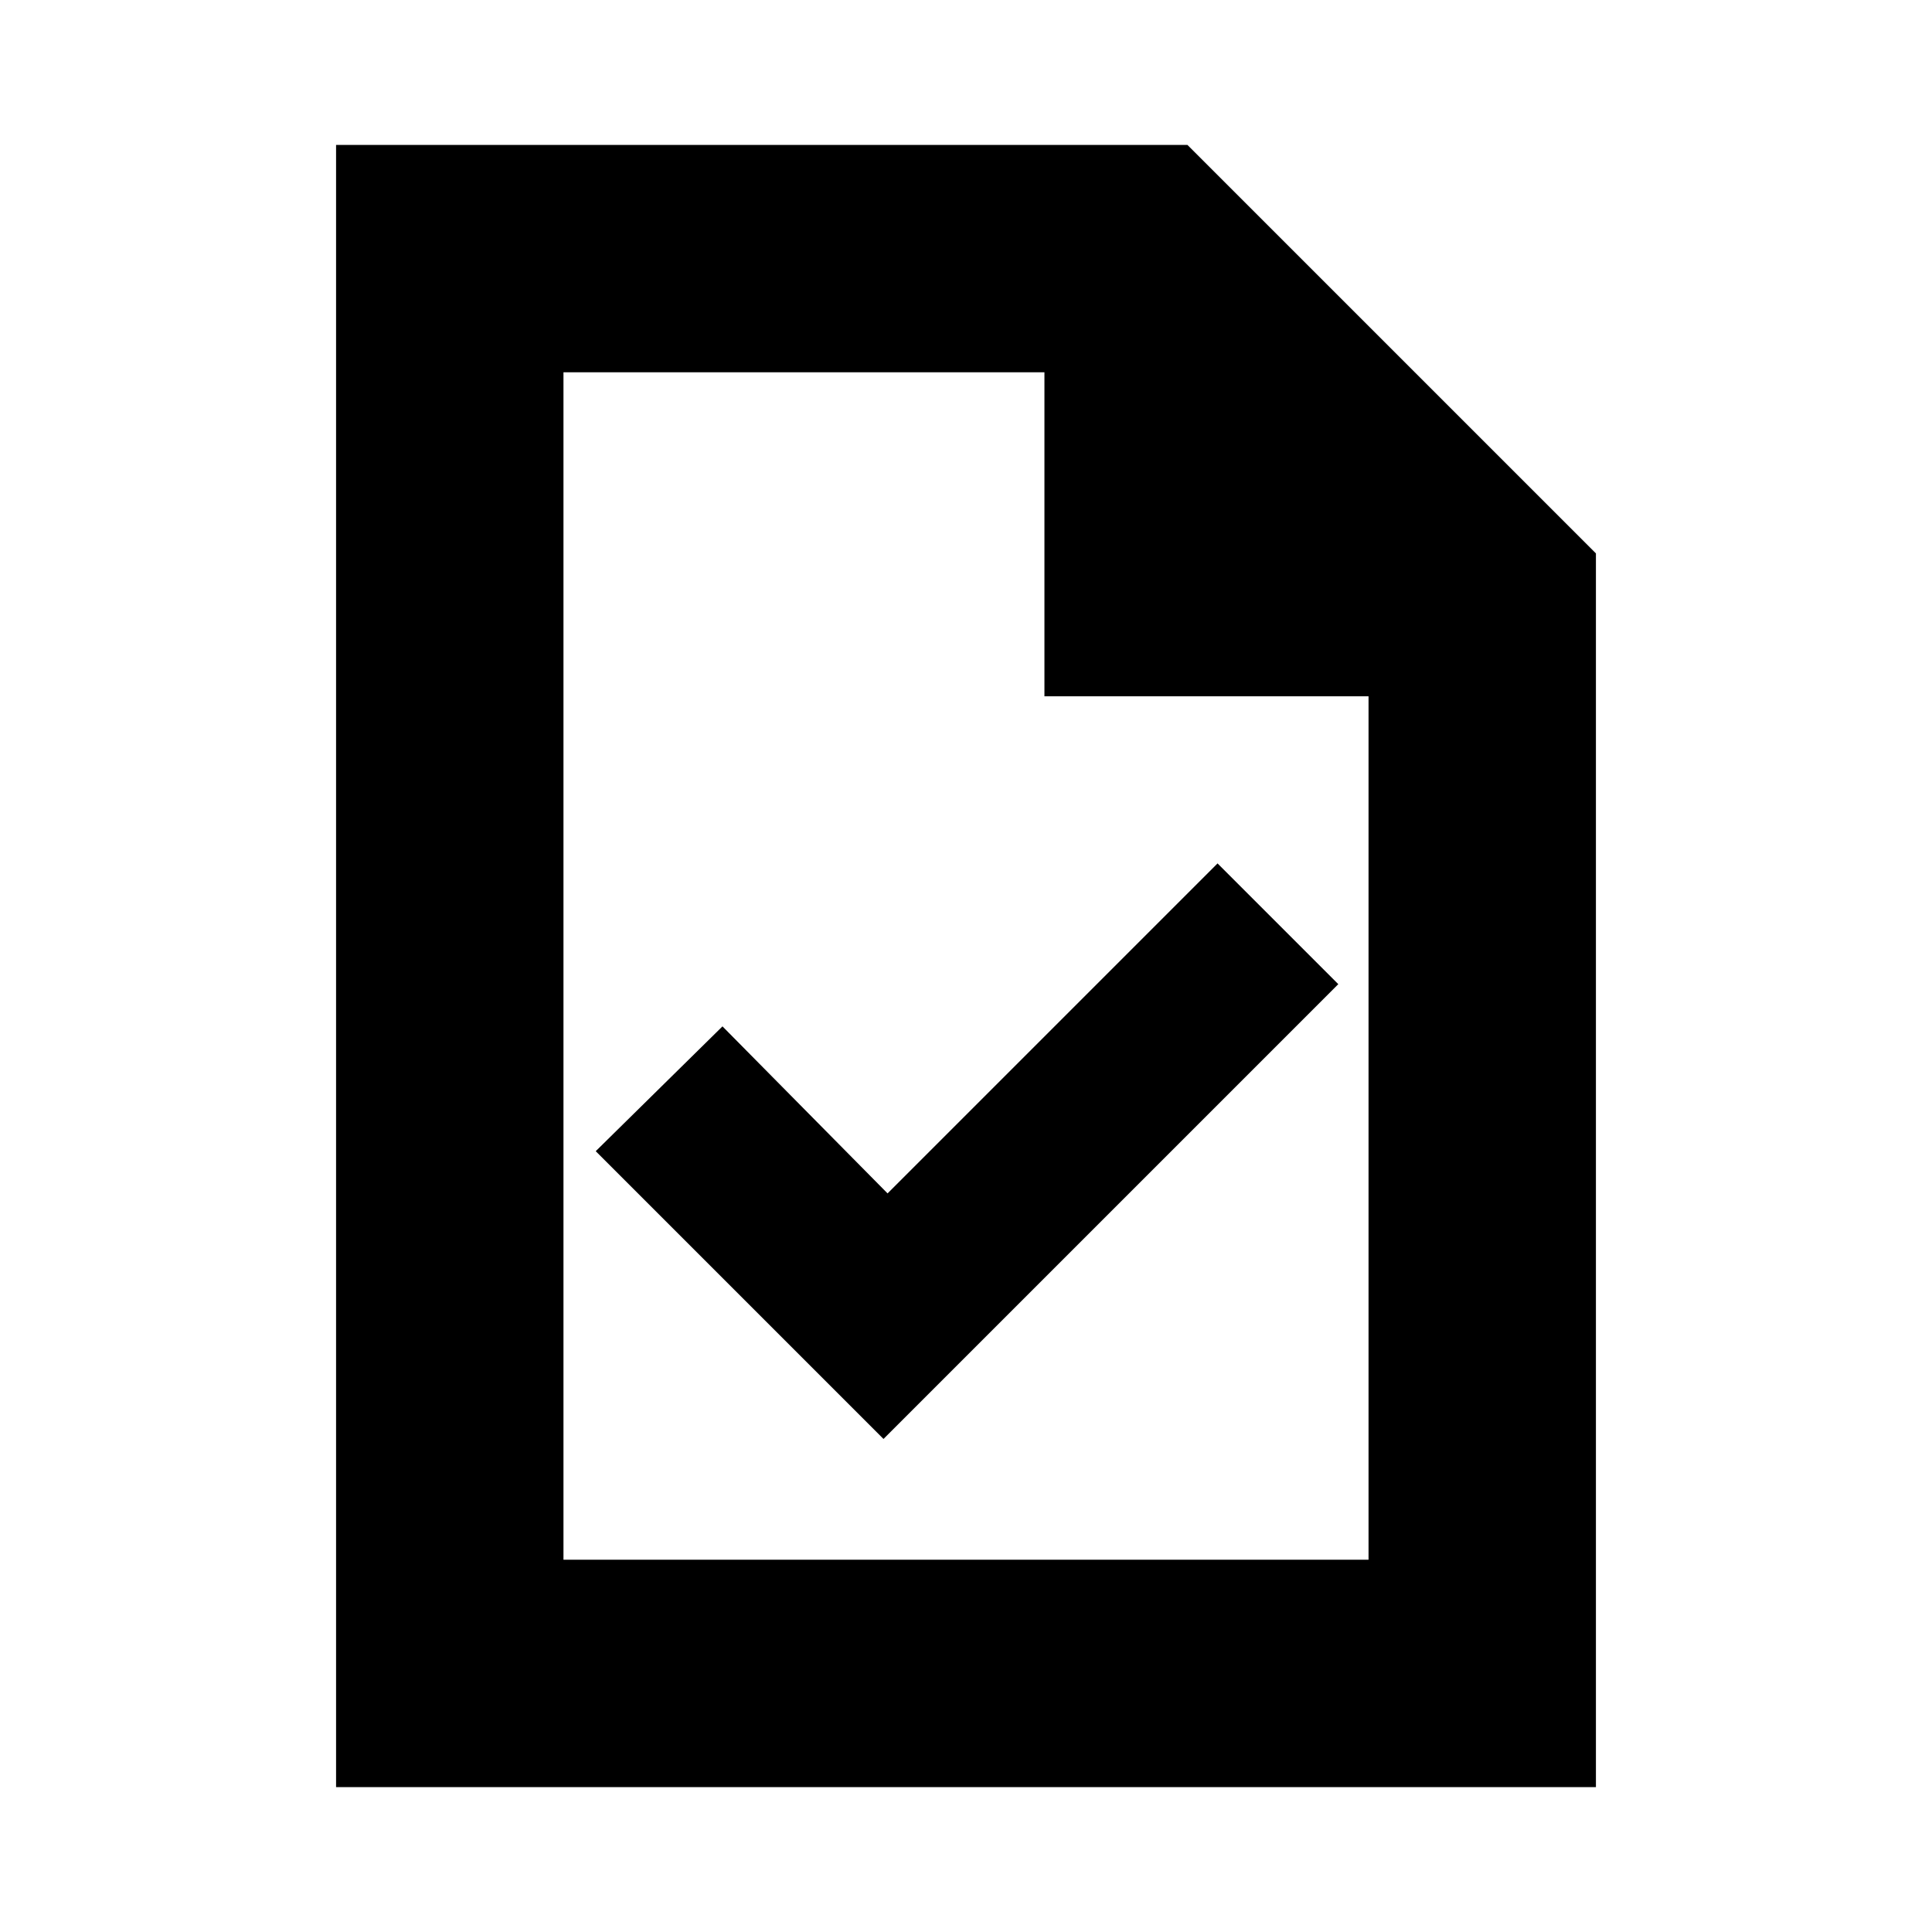 <svg xmlns="http://www.w3.org/2000/svg" height="20" width="20"><path d="m9.146 14.896 4.708-4.708-1.25-1.25-3.416 3.416-1.709-1.729-1.312 1.292ZM3.479 18.5v-17h8.813l4.229 4.229V18.5Zm7.333-11.292V3.854H5.833v12.292h8.334V7.208ZM5.833 3.854v3.792-3.792 12.292Z"/></svg>